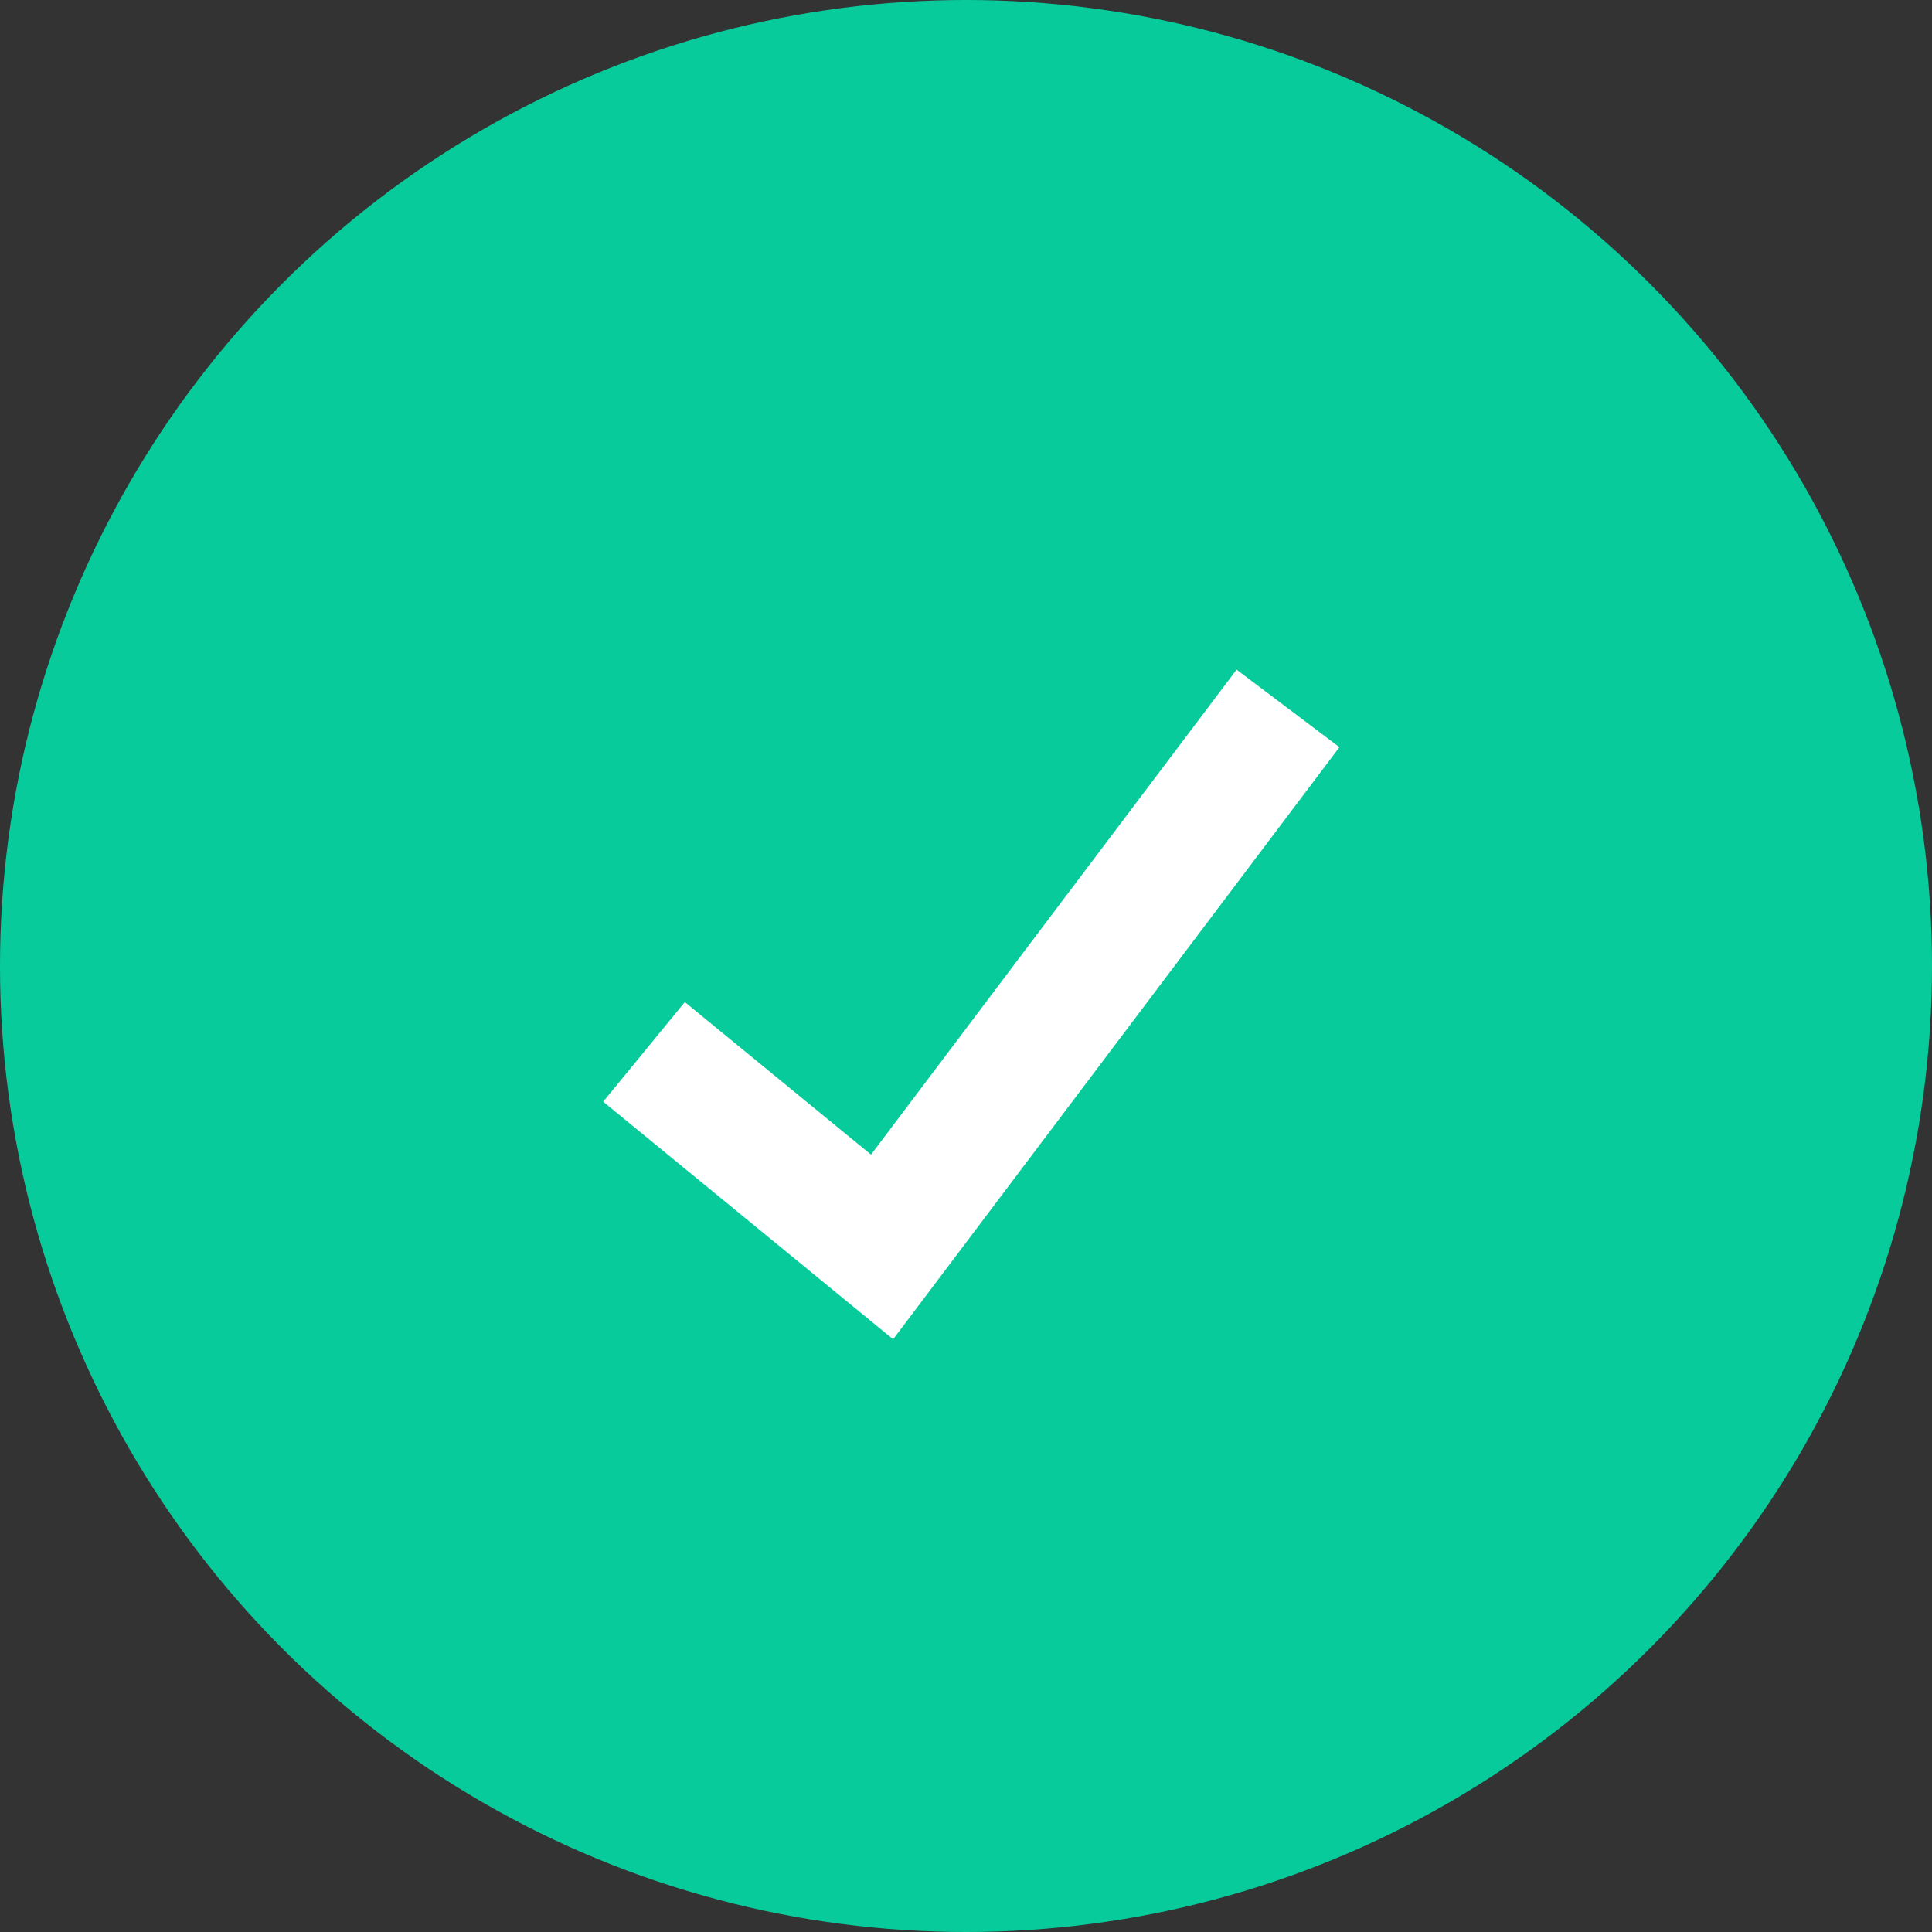 <svg width="45" height="45" viewBox="0 0 45 45" fill="none" xmlns="http://www.w3.org/2000/svg">
<rect x="0" y="0" width="45" height="45" fill="#333333" stroke="none"/>
<circle cx="22.5" cy="22.5" r="22.5" fill="#08CB9C"/>
<path d="M30 16.5L20.545 29.044L15 24.5" stroke="white" stroke-width="3"/>
</svg>
